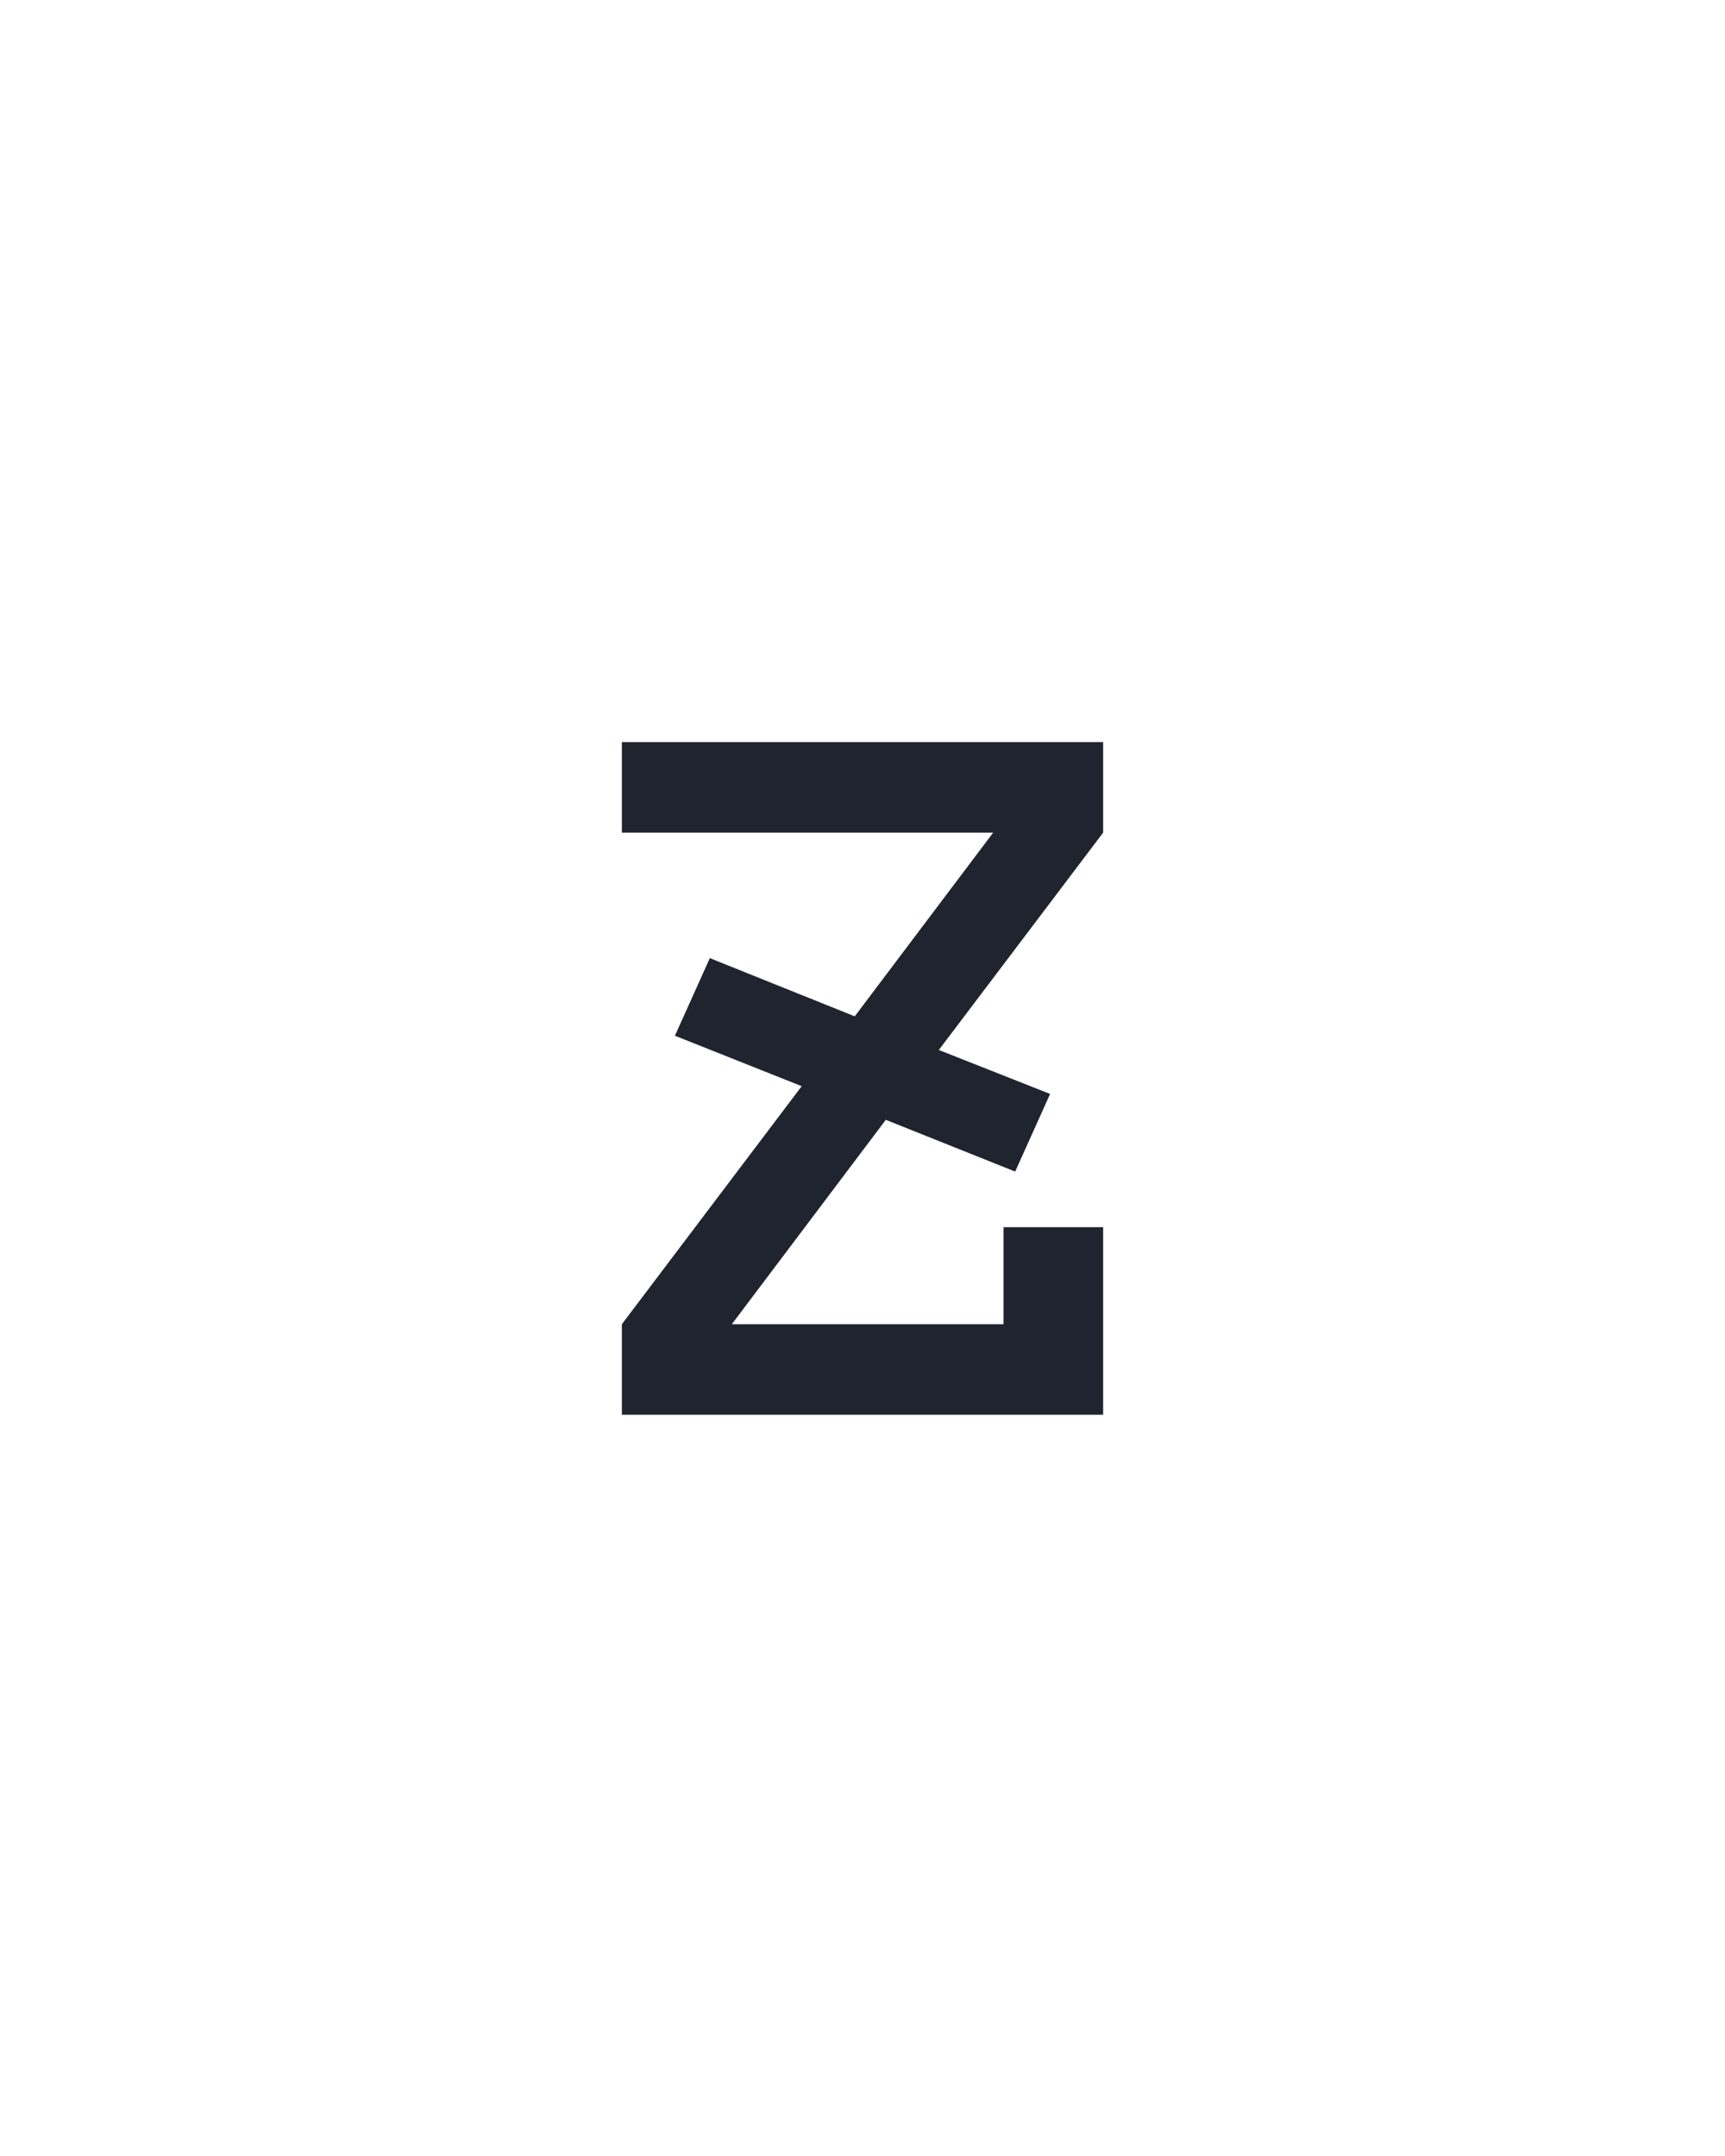 <?xml version="1.0" encoding="UTF-8" standalone="no"?>
<svg height="160" viewBox="0 0 128 160" width="128" xmlns="http://www.w3.org/2000/svg">
<defs>
<path d="M 64 0 L 64 -70 L 203 -254 L 105 -293 L 132 -353 L 244 -308 L 351 -450 L 64 -450 L 64 -520 L 436 -520 L 436 -450 L 309 -282 L 395 -248 L 368 -188 L 268 -228 L 149 -70 L 359 -70 L 359 -145 L 436 -145 L 436 0 Z " id="path1"/>
</defs>
<g>
<g data-source-text="z" fill="#20242e" transform="translate(40 104.992) rotate(0) scale(0.096)">
<use href="#path1" transform="translate(0 0)"/>
</g>
</g>
</svg>